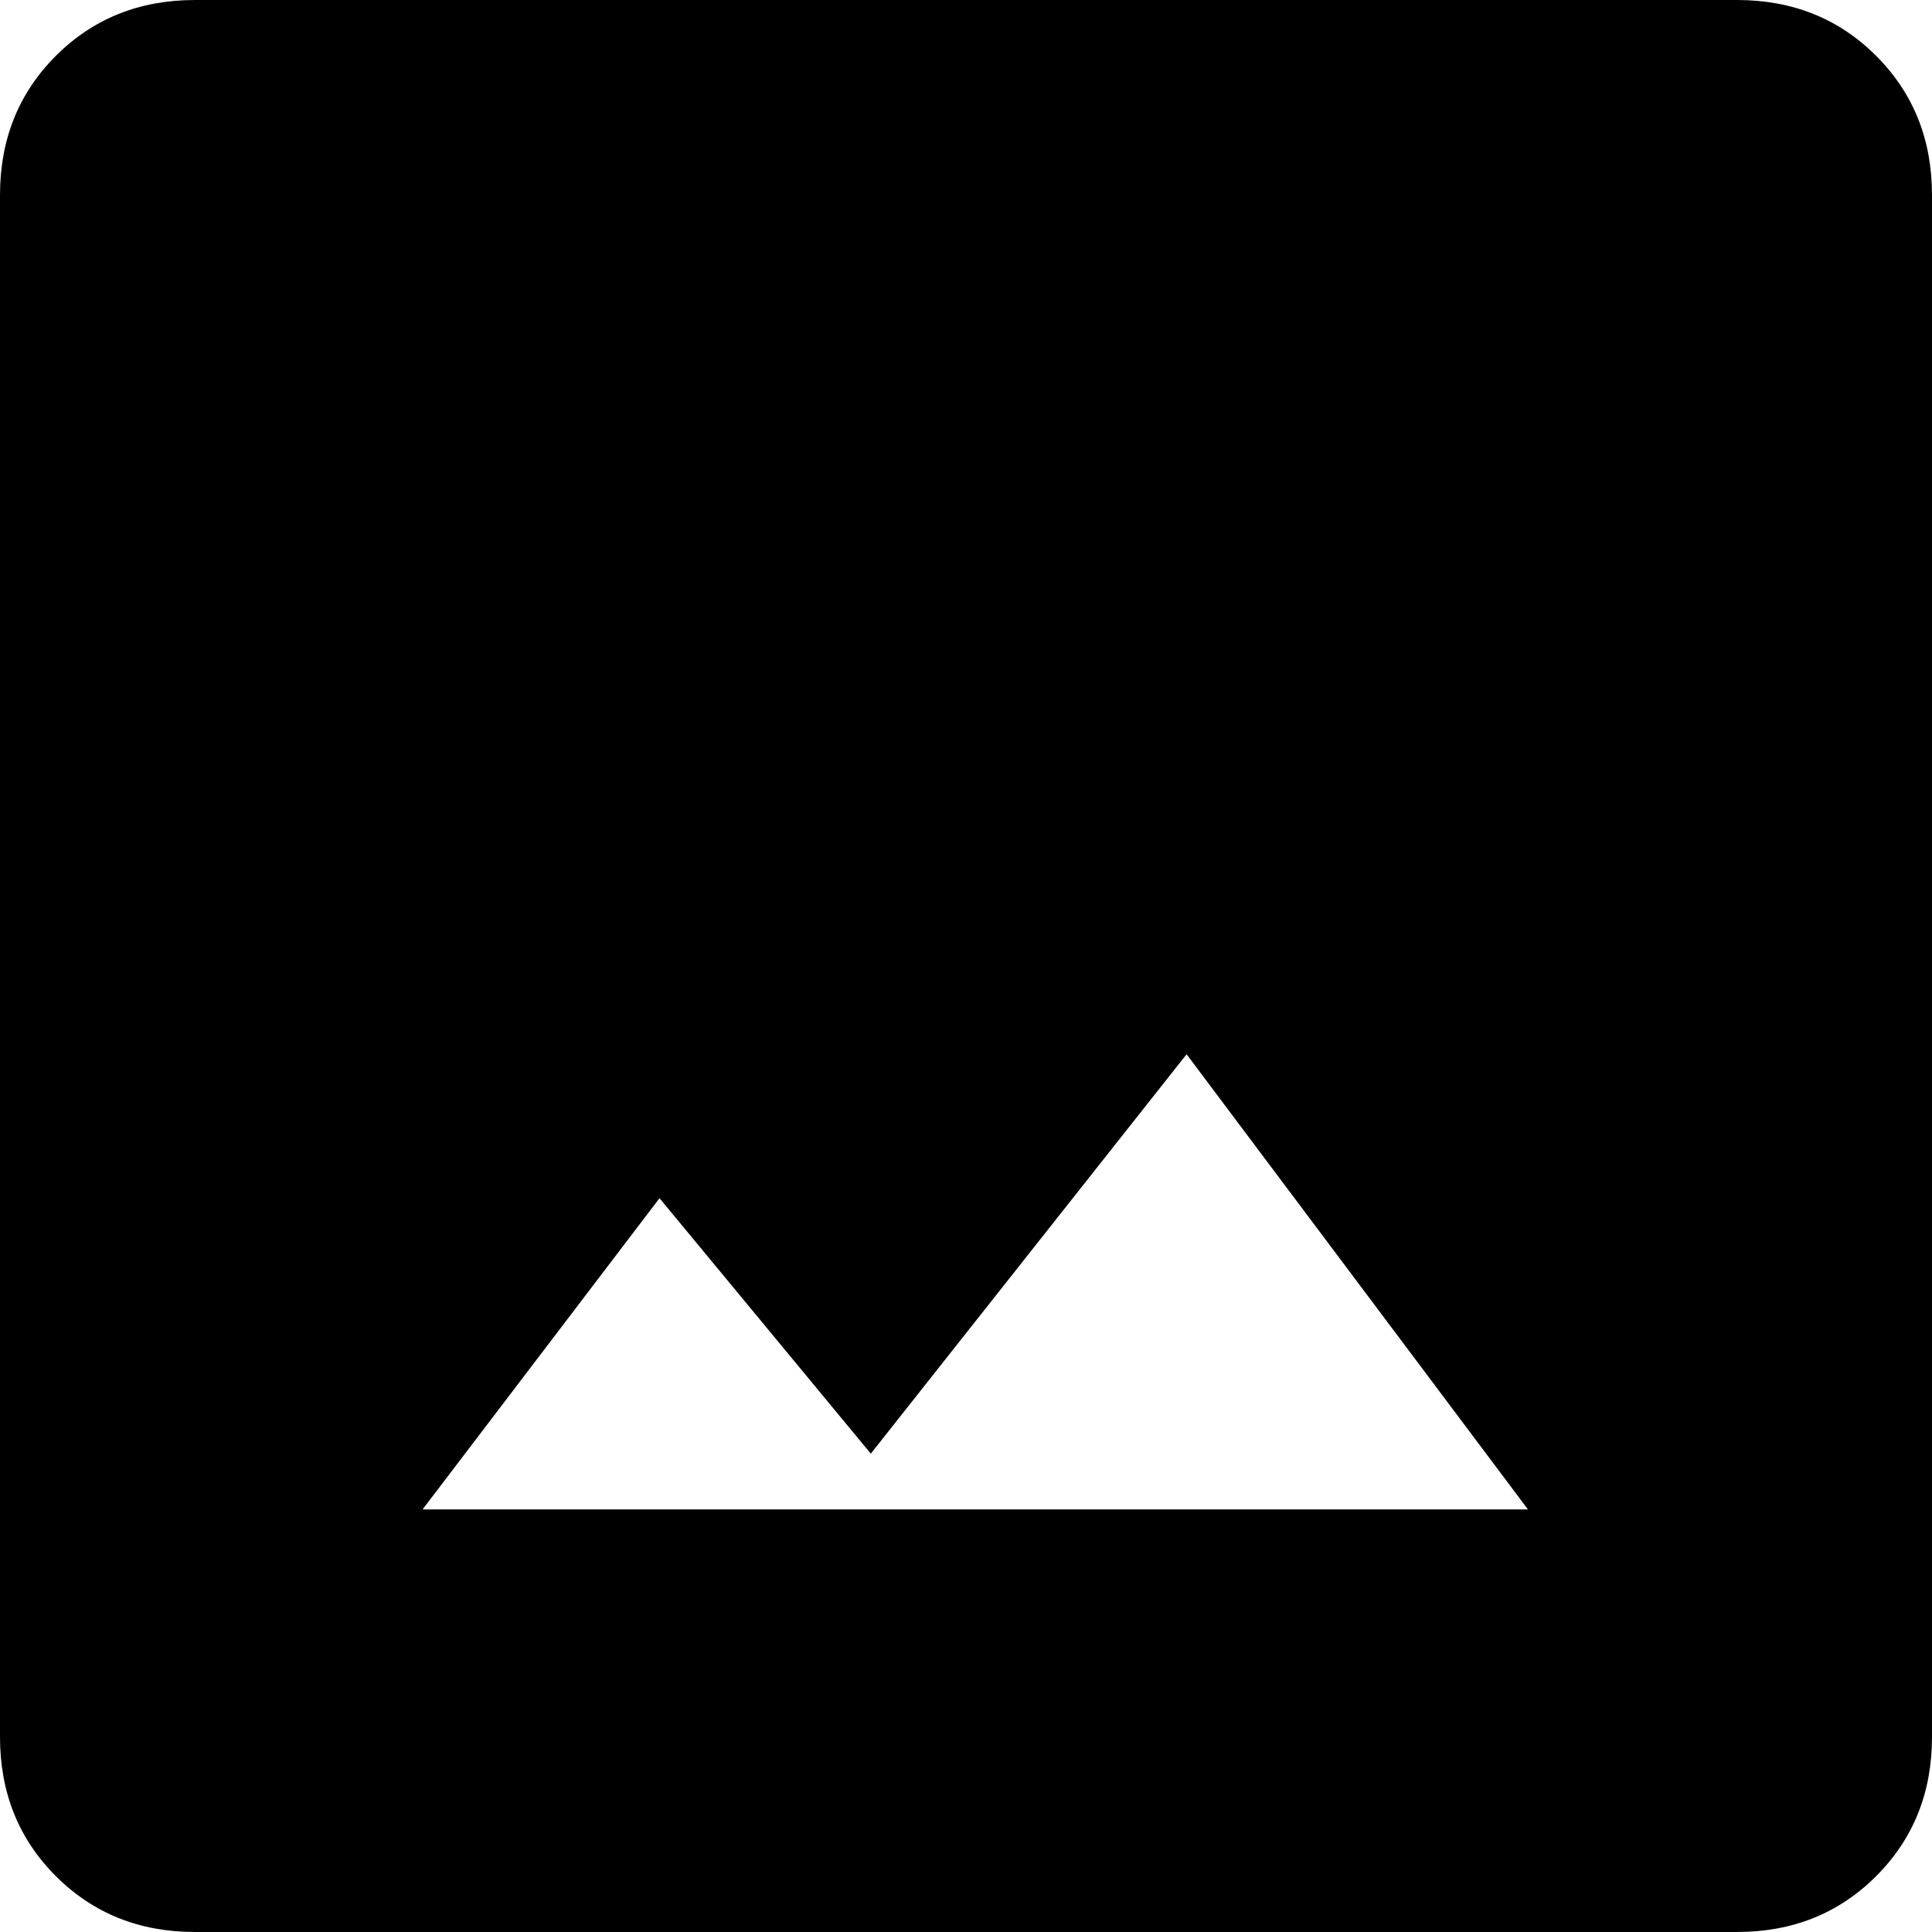 <svg width="22" height="22" viewBox="0 0 22 22" fill="none" xmlns="http://www.w3.org/2000/svg">
<path d="M2.221 22C1.588 22 1.06 21.788 0.636 21.364C0.212 20.94 0 20.412 0 19.779V2.221C0 1.588 0.212 1.06 0.636 0.636C1.06 0.212 1.588 0 2.221 0H19.779C20.412 0 20.94 0.212 21.364 0.636C21.788 1.06 22 1.588 22 2.221V19.779C22 20.412 21.788 20.94 21.364 21.364C20.94 21.788 20.412 22 19.779 22H2.221ZM4.812 17.188H17.399L13.512 12.005L9.916 16.553L7.51 13.644L4.812 17.188Z" fill="black"/>
</svg>
